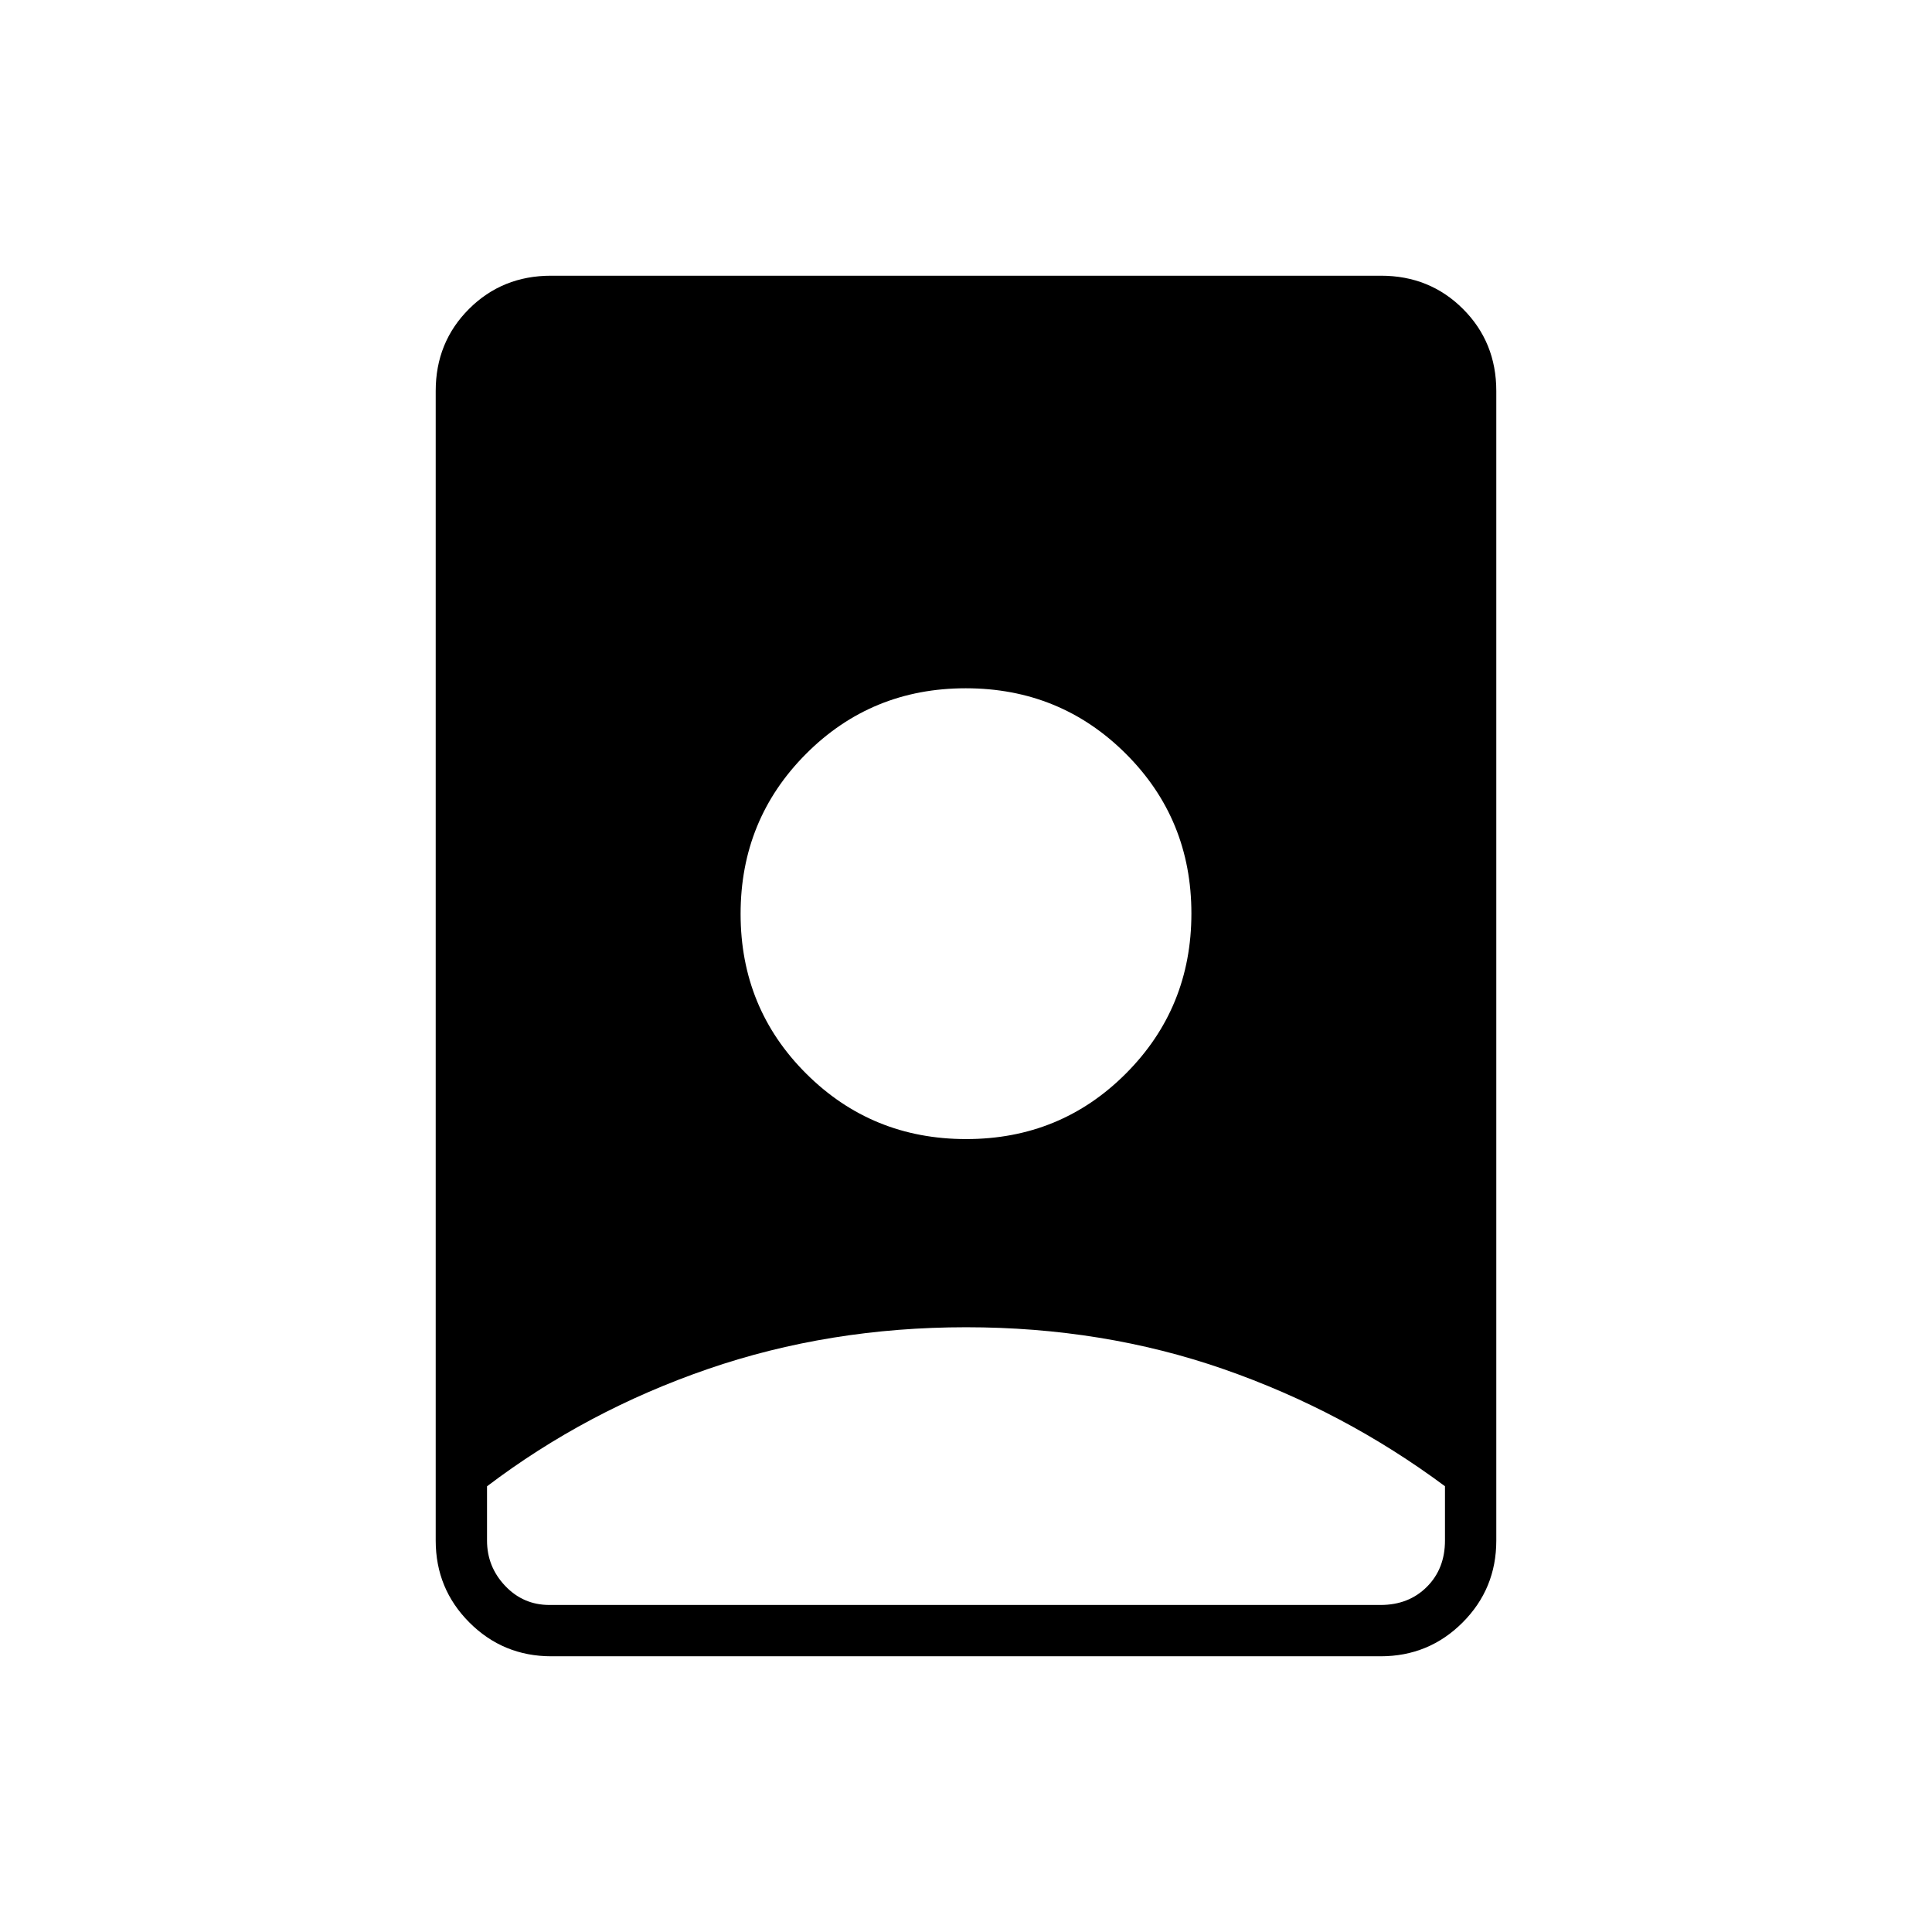 <svg xmlns="http://www.w3.org/2000/svg" height="24" viewBox="0 -960 960 960" width="24"><path d="M480.058-300.5q-68.058 0-128.334 20.763Q291.447-258.975 242-221.466v26.966q0 13 9 22.5t22 9.5h413q14 0 23-9t9-23v-27q-50.413-37.475-110.148-58.237Q548.117-300.5 480.058-300.5ZM274-137q-23.969 0-40.734-16.766Q216.5-170.531 216.5-194.5v-571.23q0-24.208 16.531-40.739T273.802-823h412.396q24.24 0 40.771 16.531Q743.5-789.938 743.5-765.73v571.23q0 23.969-16.766 40.734Q709.969-137 686-137H274Zm206.111-257Q527-394 559.5-426.611q32.5-32.611 32.5-79.5T559.389-585.5q-32.611-32.5-79.5-32.5T400.5-585.389q-32.5 32.611-32.5 79.5t32.611 79.389q32.611 32.5 79.5 32.5Z"/></svg>